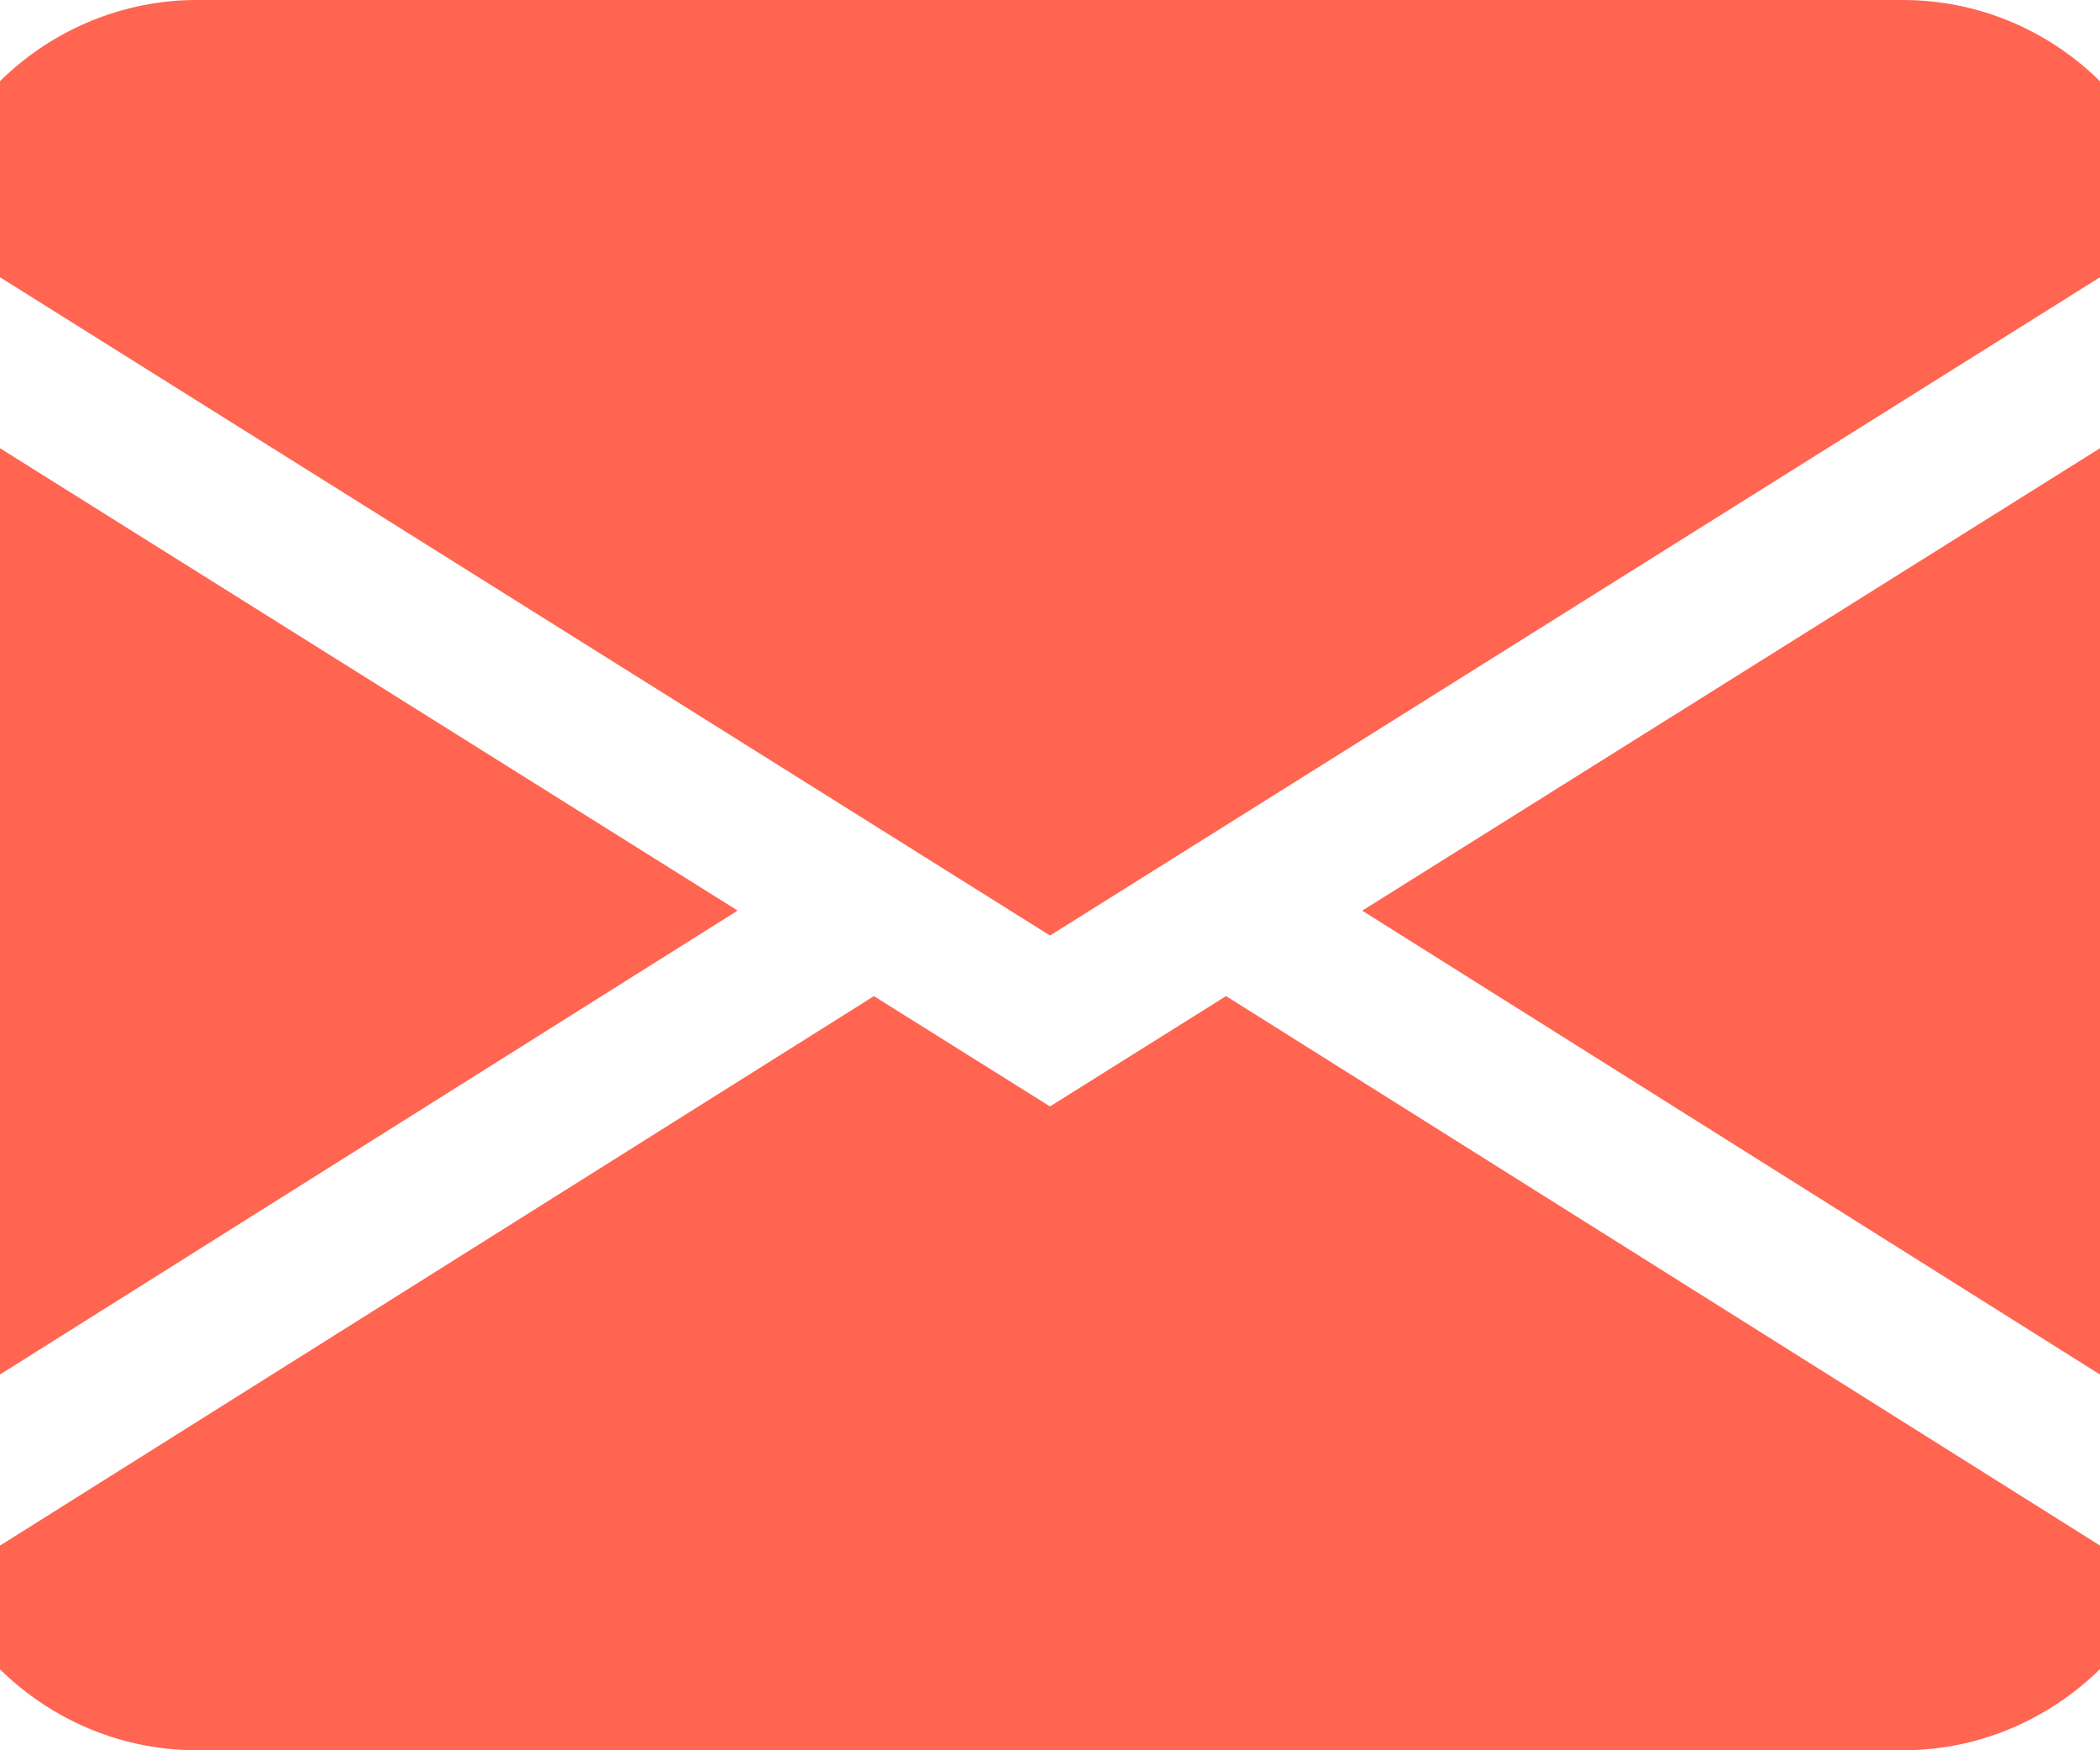 <svg width="24" height="20" viewBox="0 0 24 20" fill="none" xmlns="http://www.w3.org/2000/svg">
<path fill-rule="evenodd" clip-rule="evenodd" d="M-0.919 2.592C-0.755 1.855 -0.352 1.198 0.223 0.727C0.799 0.256 1.514 -5.08241e-05 2.25 7.5569e-09H21.75C22.486 -5.08241e-05 23.201 0.256 23.776 0.727C24.352 1.198 24.755 1.855 24.919 2.592L12 10.69L-0.919 2.592ZM-1 4.495V16.335L8.43 10.405L-1 4.495ZM9.987 11.383L-0.69 18.095C-0.426 18.666 -0.01 19.147 0.511 19.485C1.031 19.822 1.634 20.001 2.25 20H21.75C22.366 20 22.968 19.821 23.488 19.483C24.009 19.146 24.425 18.664 24.688 18.093L14.012 11.382L12 12.643L9.987 11.382V11.383ZM15.57 10.407L25 16.335V4.495L15.57 10.405V10.407Z" fill="#FF6551"/>
</svg>
